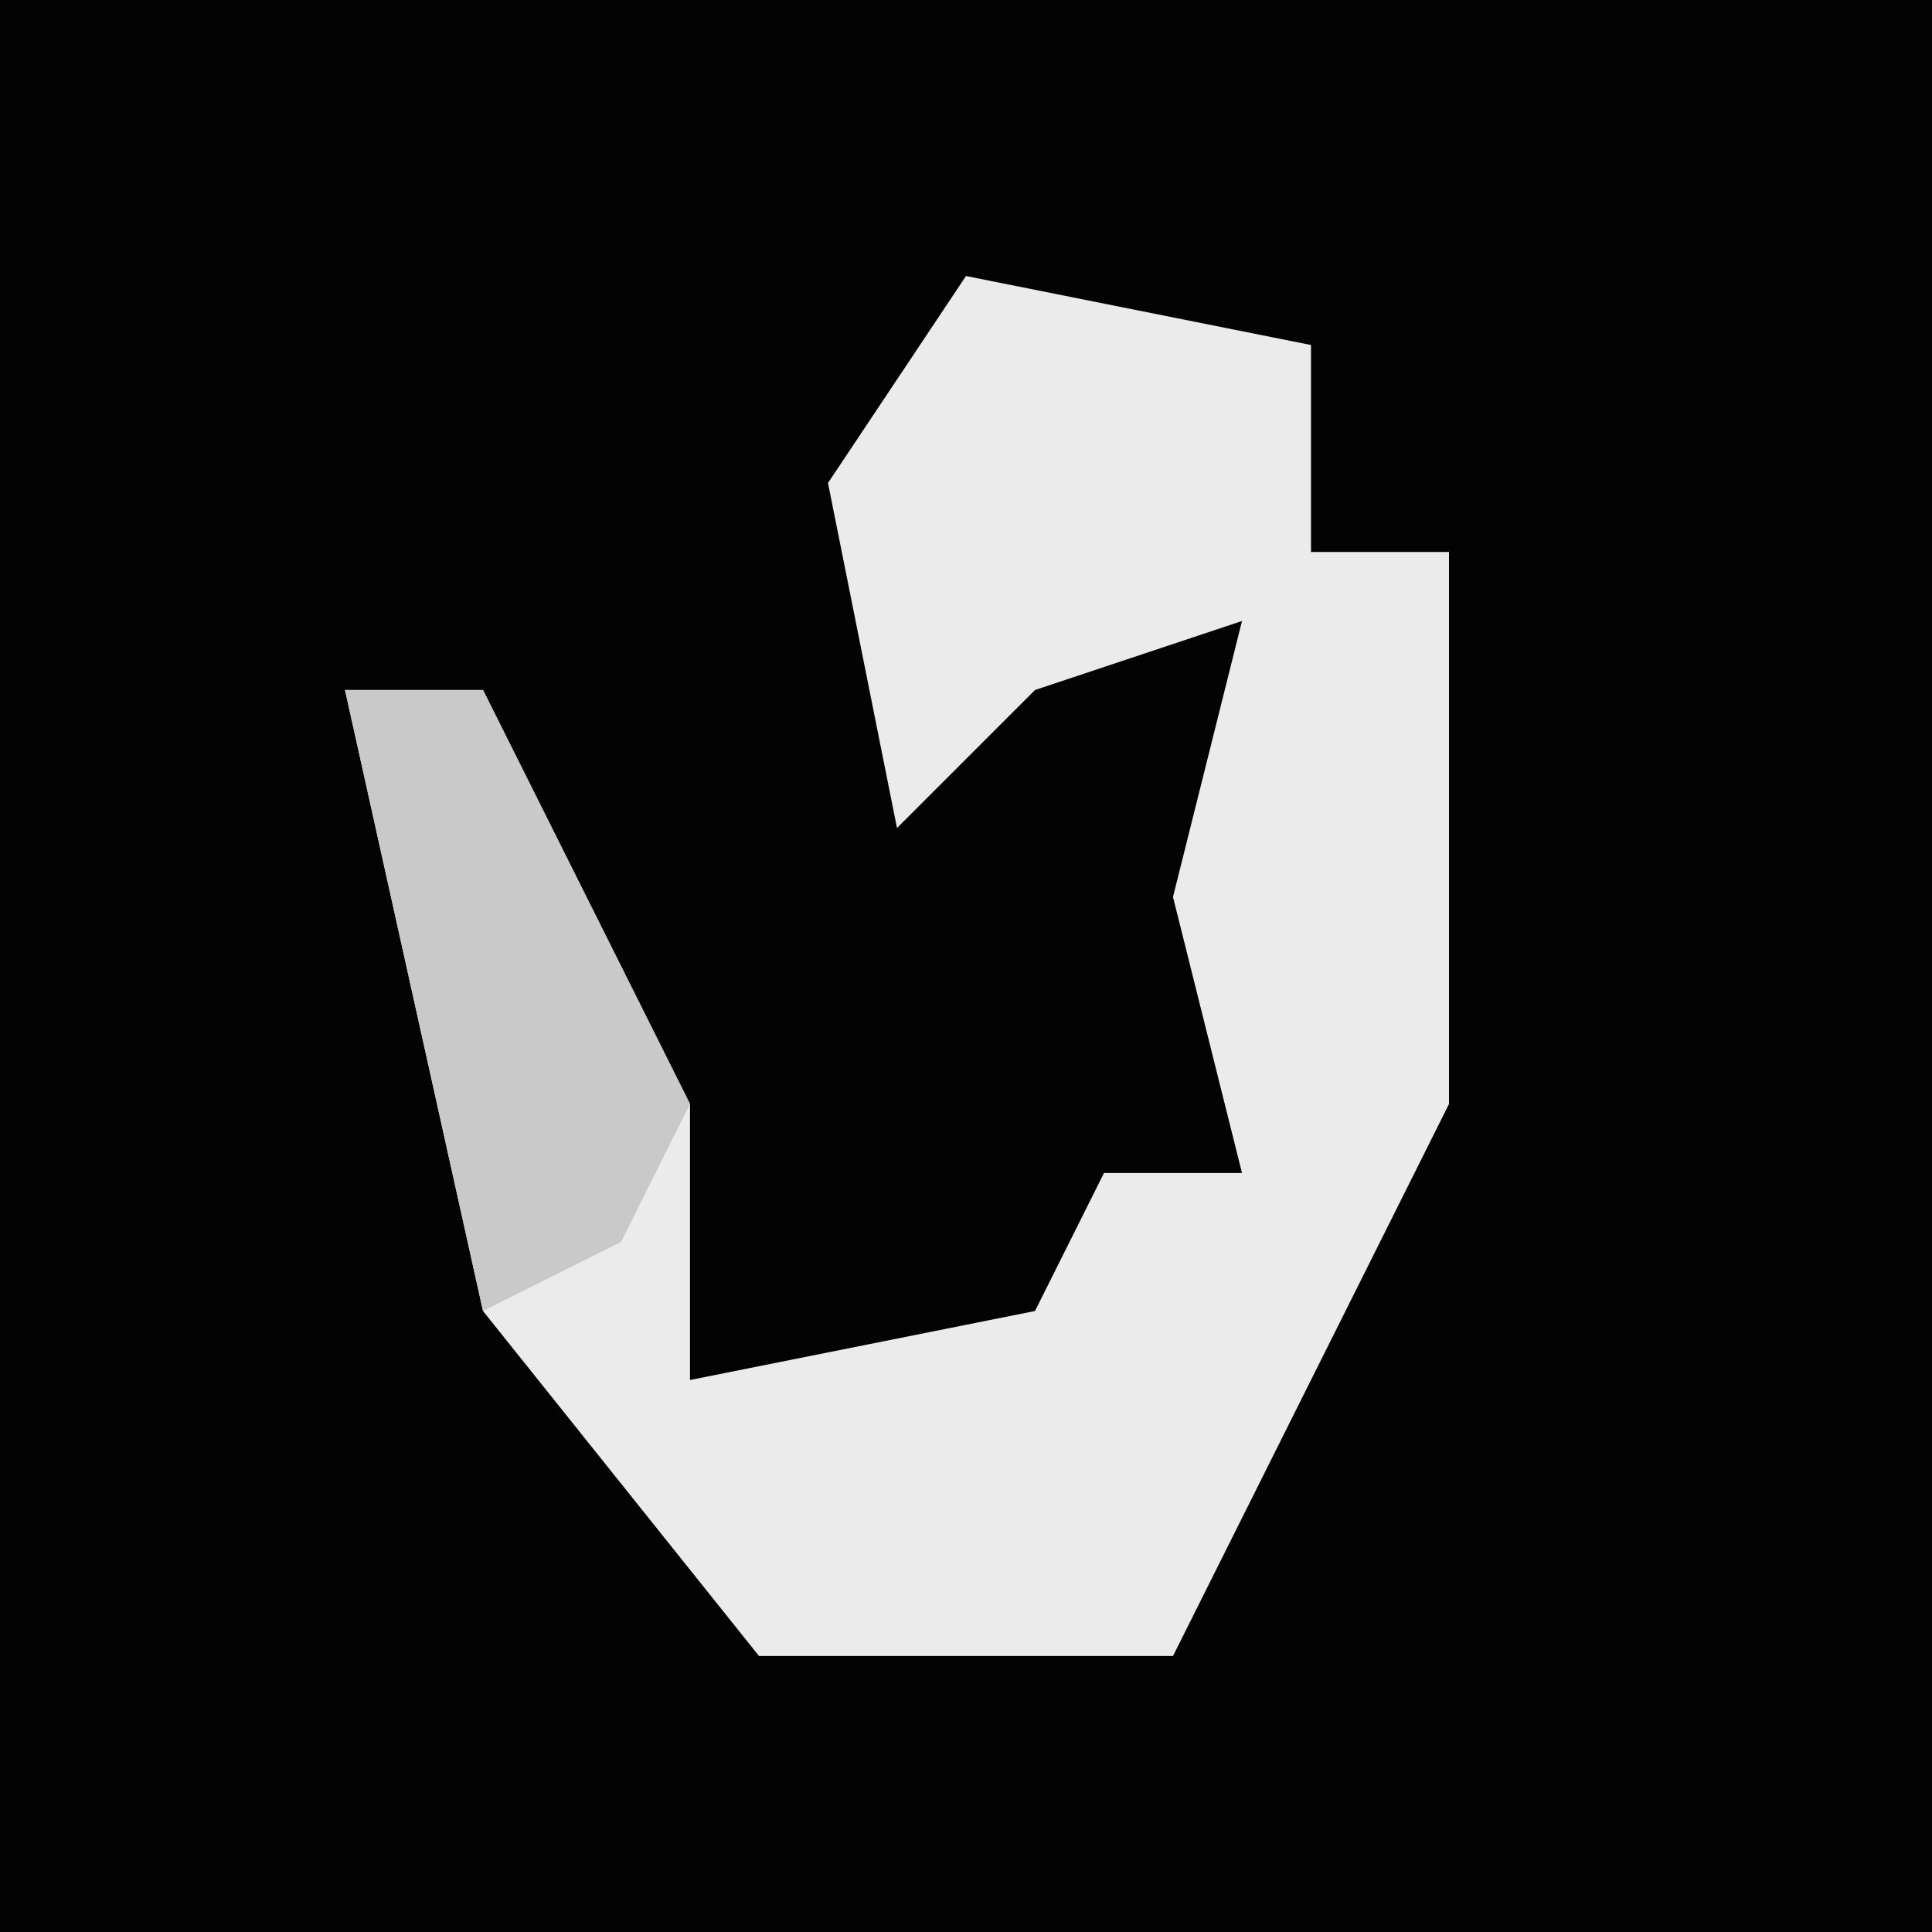<?xml version="1.0" encoding="UTF-8"?>
<svg version="1.1" xmlns="http://www.w3.org/2000/svg" width="28" height="28">
<path d="M0,0 L28,0 L28,28 L0,28 Z " fill="#030303" transform="translate(0,0)"/>
<path d="M0,0 L5,1 L5,4 L7,4 L7,12 L3,20 L-3,20 L-7,15 L-9,6 L-7,6 L-4,12 L-4,16 L1,15 L2,13 L4,13 L3,9 L4,5 L1,6 L-1,8 L-2,3 Z " fill="#EBEBEB" transform="translate(14,4)"/>
<path d="M0,0 L2,0 L5,6 L4,8 L2,9 Z " fill="#C9C9C9" transform="translate(5,10)"/>
</svg>
